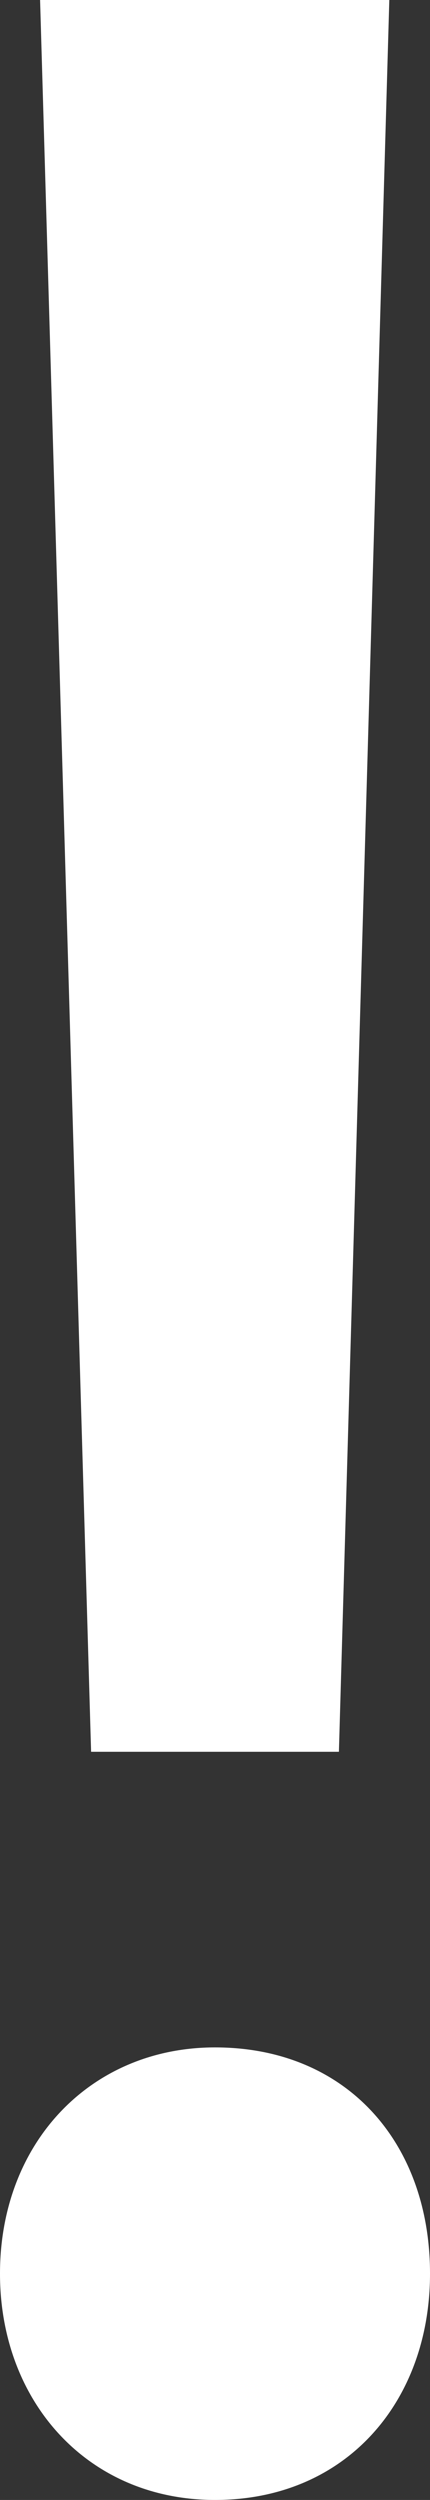 <svg xmlns="http://www.w3.org/2000/svg" viewBox="0 0 28.32 164.4"><rect x="0" y="0" width="28.32" height="164.4" fill="#333333" stroke="none"/><defs><style>.cls-1{fill:#fff;}</style></defs><title>enemy alert</title><g id="Layer_2" data-name="Layer 2"><g id="Layer_1-2" data-name="Layer 1"><path class="cls-1" d="M0,149.52c0-8.64,6-14.88,14.16-14.88,8.64,0,14.16,6.24,14.16,14.88,0,8.4-5.52,14.88-14.16,14.88C5.76,164.4,0,157.92,0,149.52ZM6,115.2,2.64,0h23L22.32,115.2Z"/></g></g></svg>